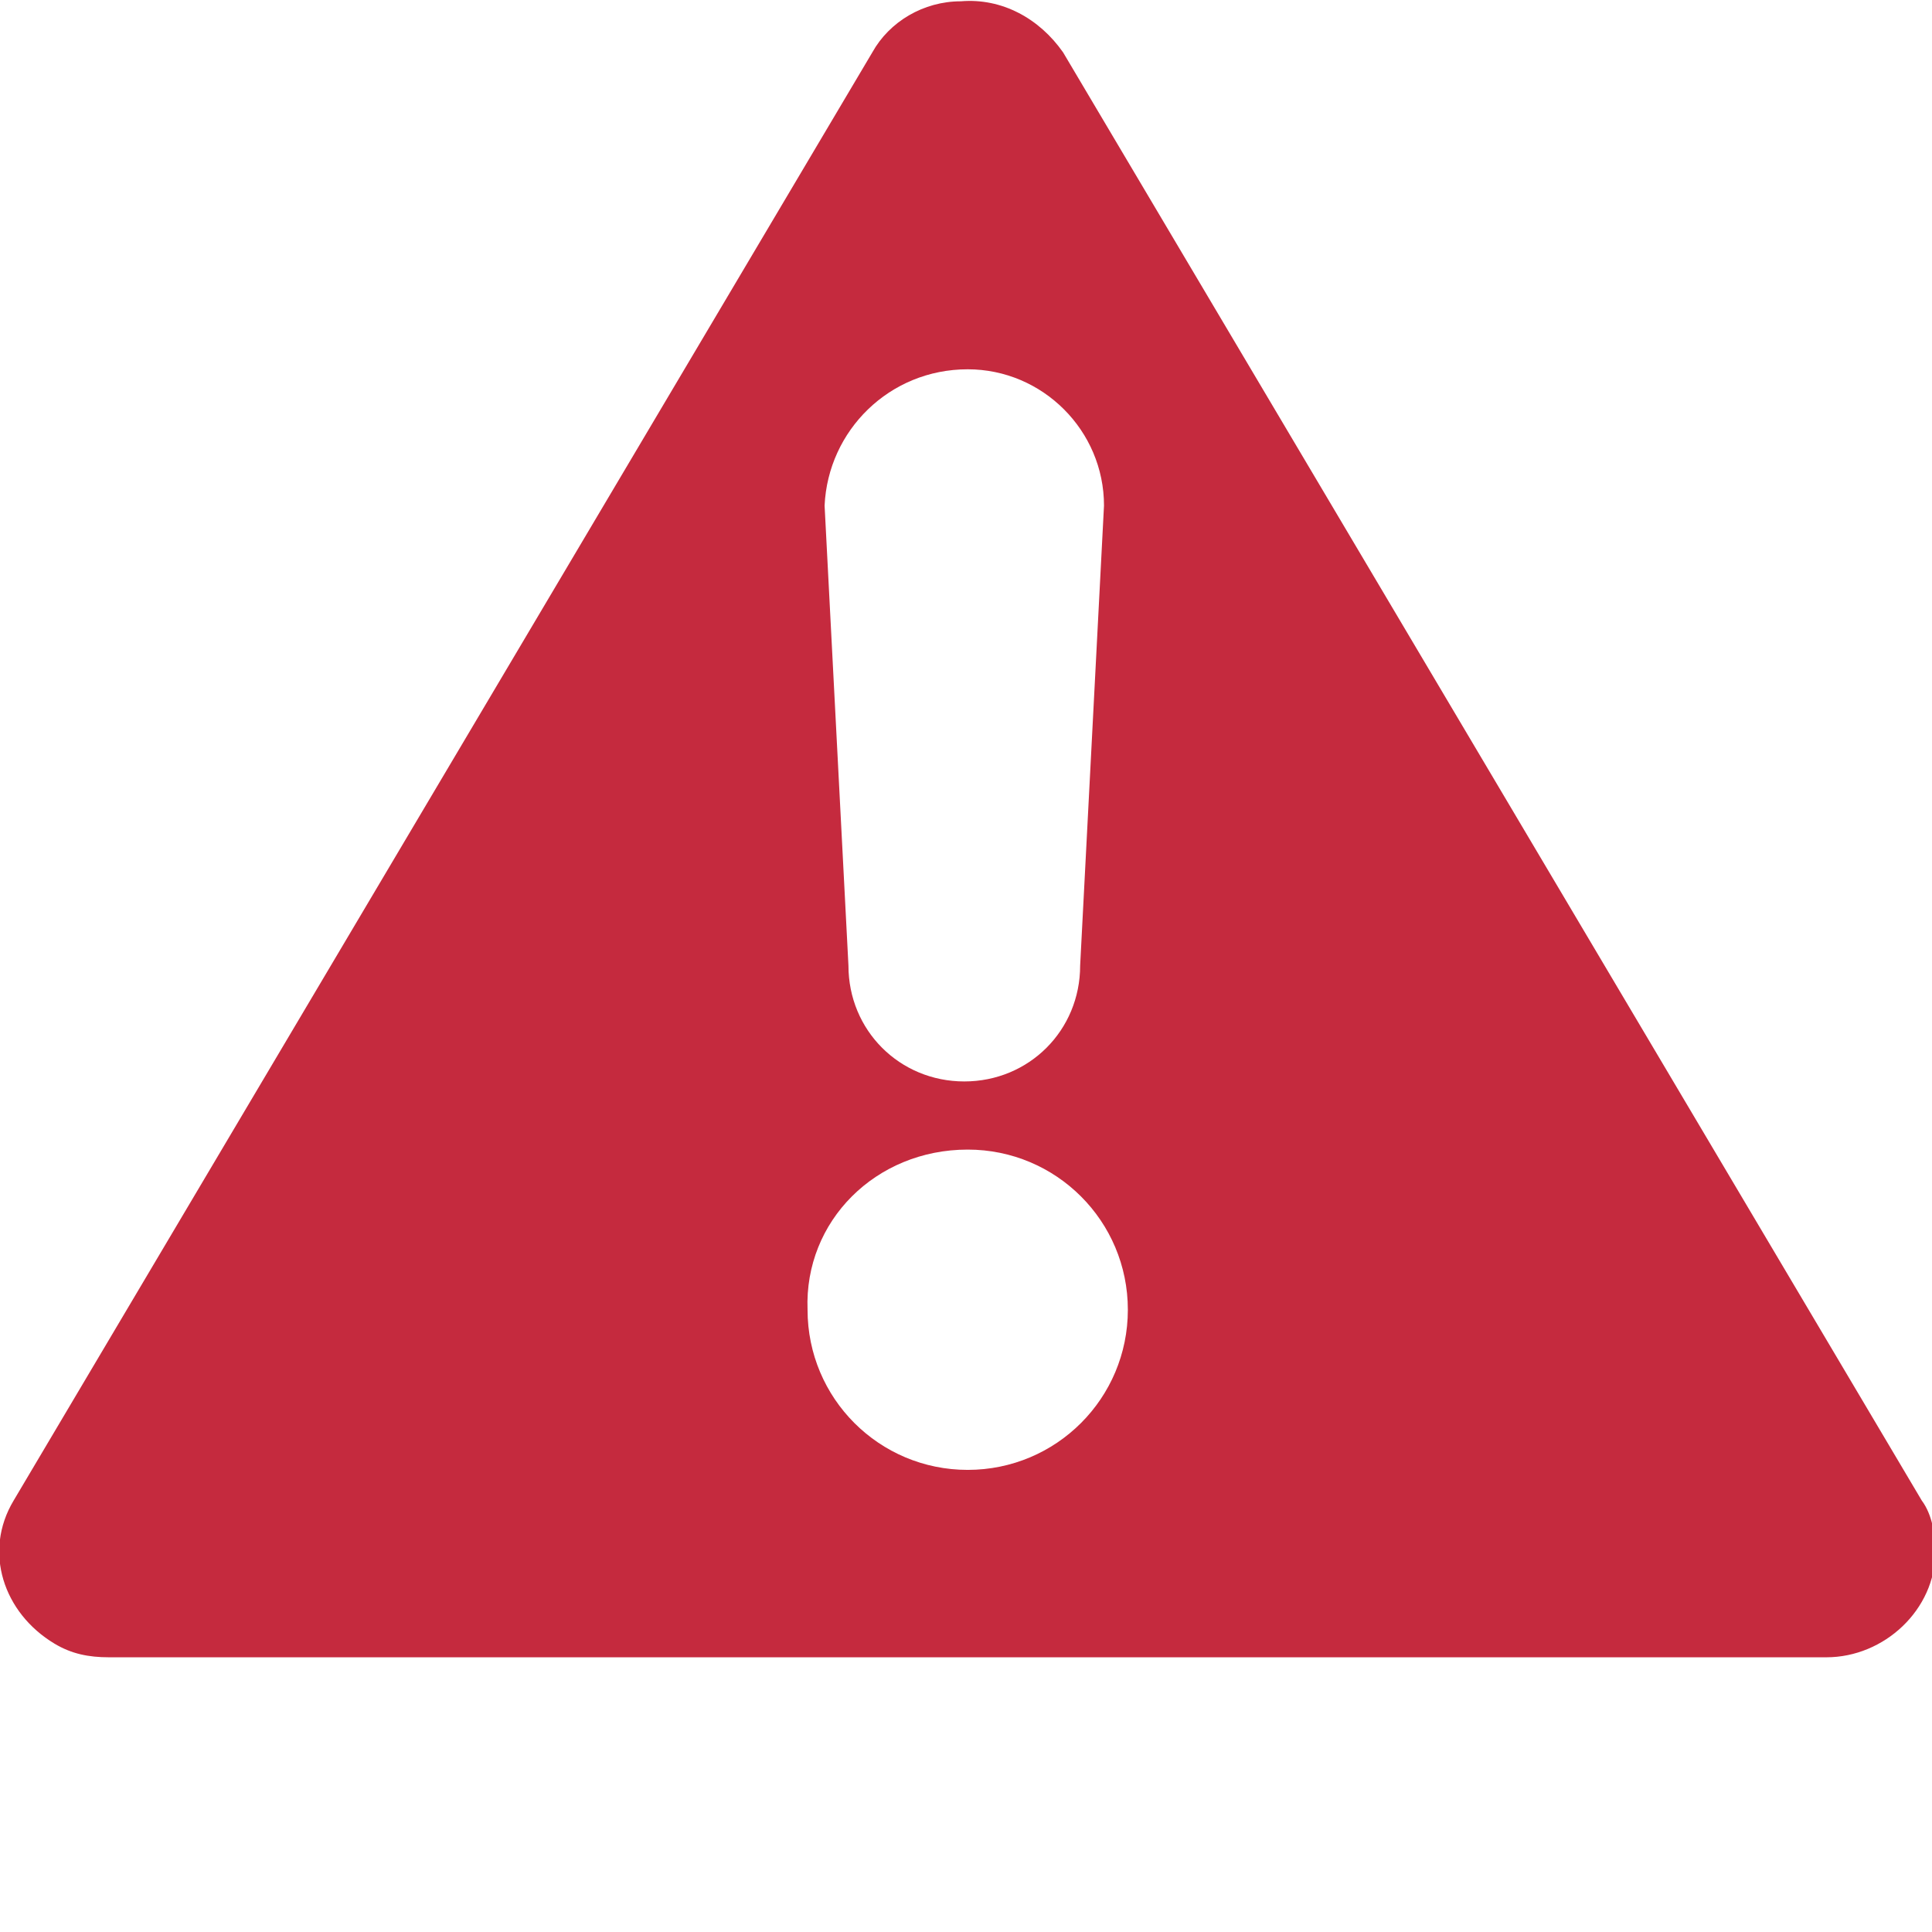 <?xml version="1.0" encoding="utf-8"?>
<!-- Generator: Adobe Illustrator 25.2.1, SVG Export Plug-In . SVG Version: 6.00 Build 0)  -->
<svg version="1.1" id="Layer_1" xmlns="http://www.w3.org/2000/svg" xmlns:xlink="http://www.w3.org/1999/xlink" x="0px" y="0px"
	 viewBox="0 0 56.7 56.7" style="enable-background:new 0 0 56.7 56.7;" xml:space="preserve">
<style type="text/css">
	.st0{fill:#C52A3E;}
</style>
<g transform="translate(0,-952.362)">
	<path class="st0" d="M28.2,952.4c-1.1,0-2.1,0.6-2.6,1.5L0.4,996.4c-0.9,1.5-0.3,3.3,1.2,4.2c0.5,0.3,1,0.4,1.6,0.4h50.4
		c1.7,0,3.2-1.4,3.2-3.1c0-0.5-0.1-1.1-0.4-1.5l-25.2-42.5C30.5,952.9,29.4,952.3,28.2,952.4z M28.4,963.2c2.2,0,4,1.8,4,4
		l-0.7,13.5c0,1.9-1.5,3.4-3.4,3.4s-3.4-1.5-3.4-3.4l-0.7-13.5C24.3,965,26.1,963.2,28.4,963.2z M28.4,986.1c2.6,0,4.7,2.1,4.7,4.7
		c0,2.6-2.1,4.7-4.7,4.7s-4.7-2.1-4.7-4.7C23.6,988.2,25.7,986.1,28.4,986.1L28.4,986.1z"/>
</g>
</svg>
